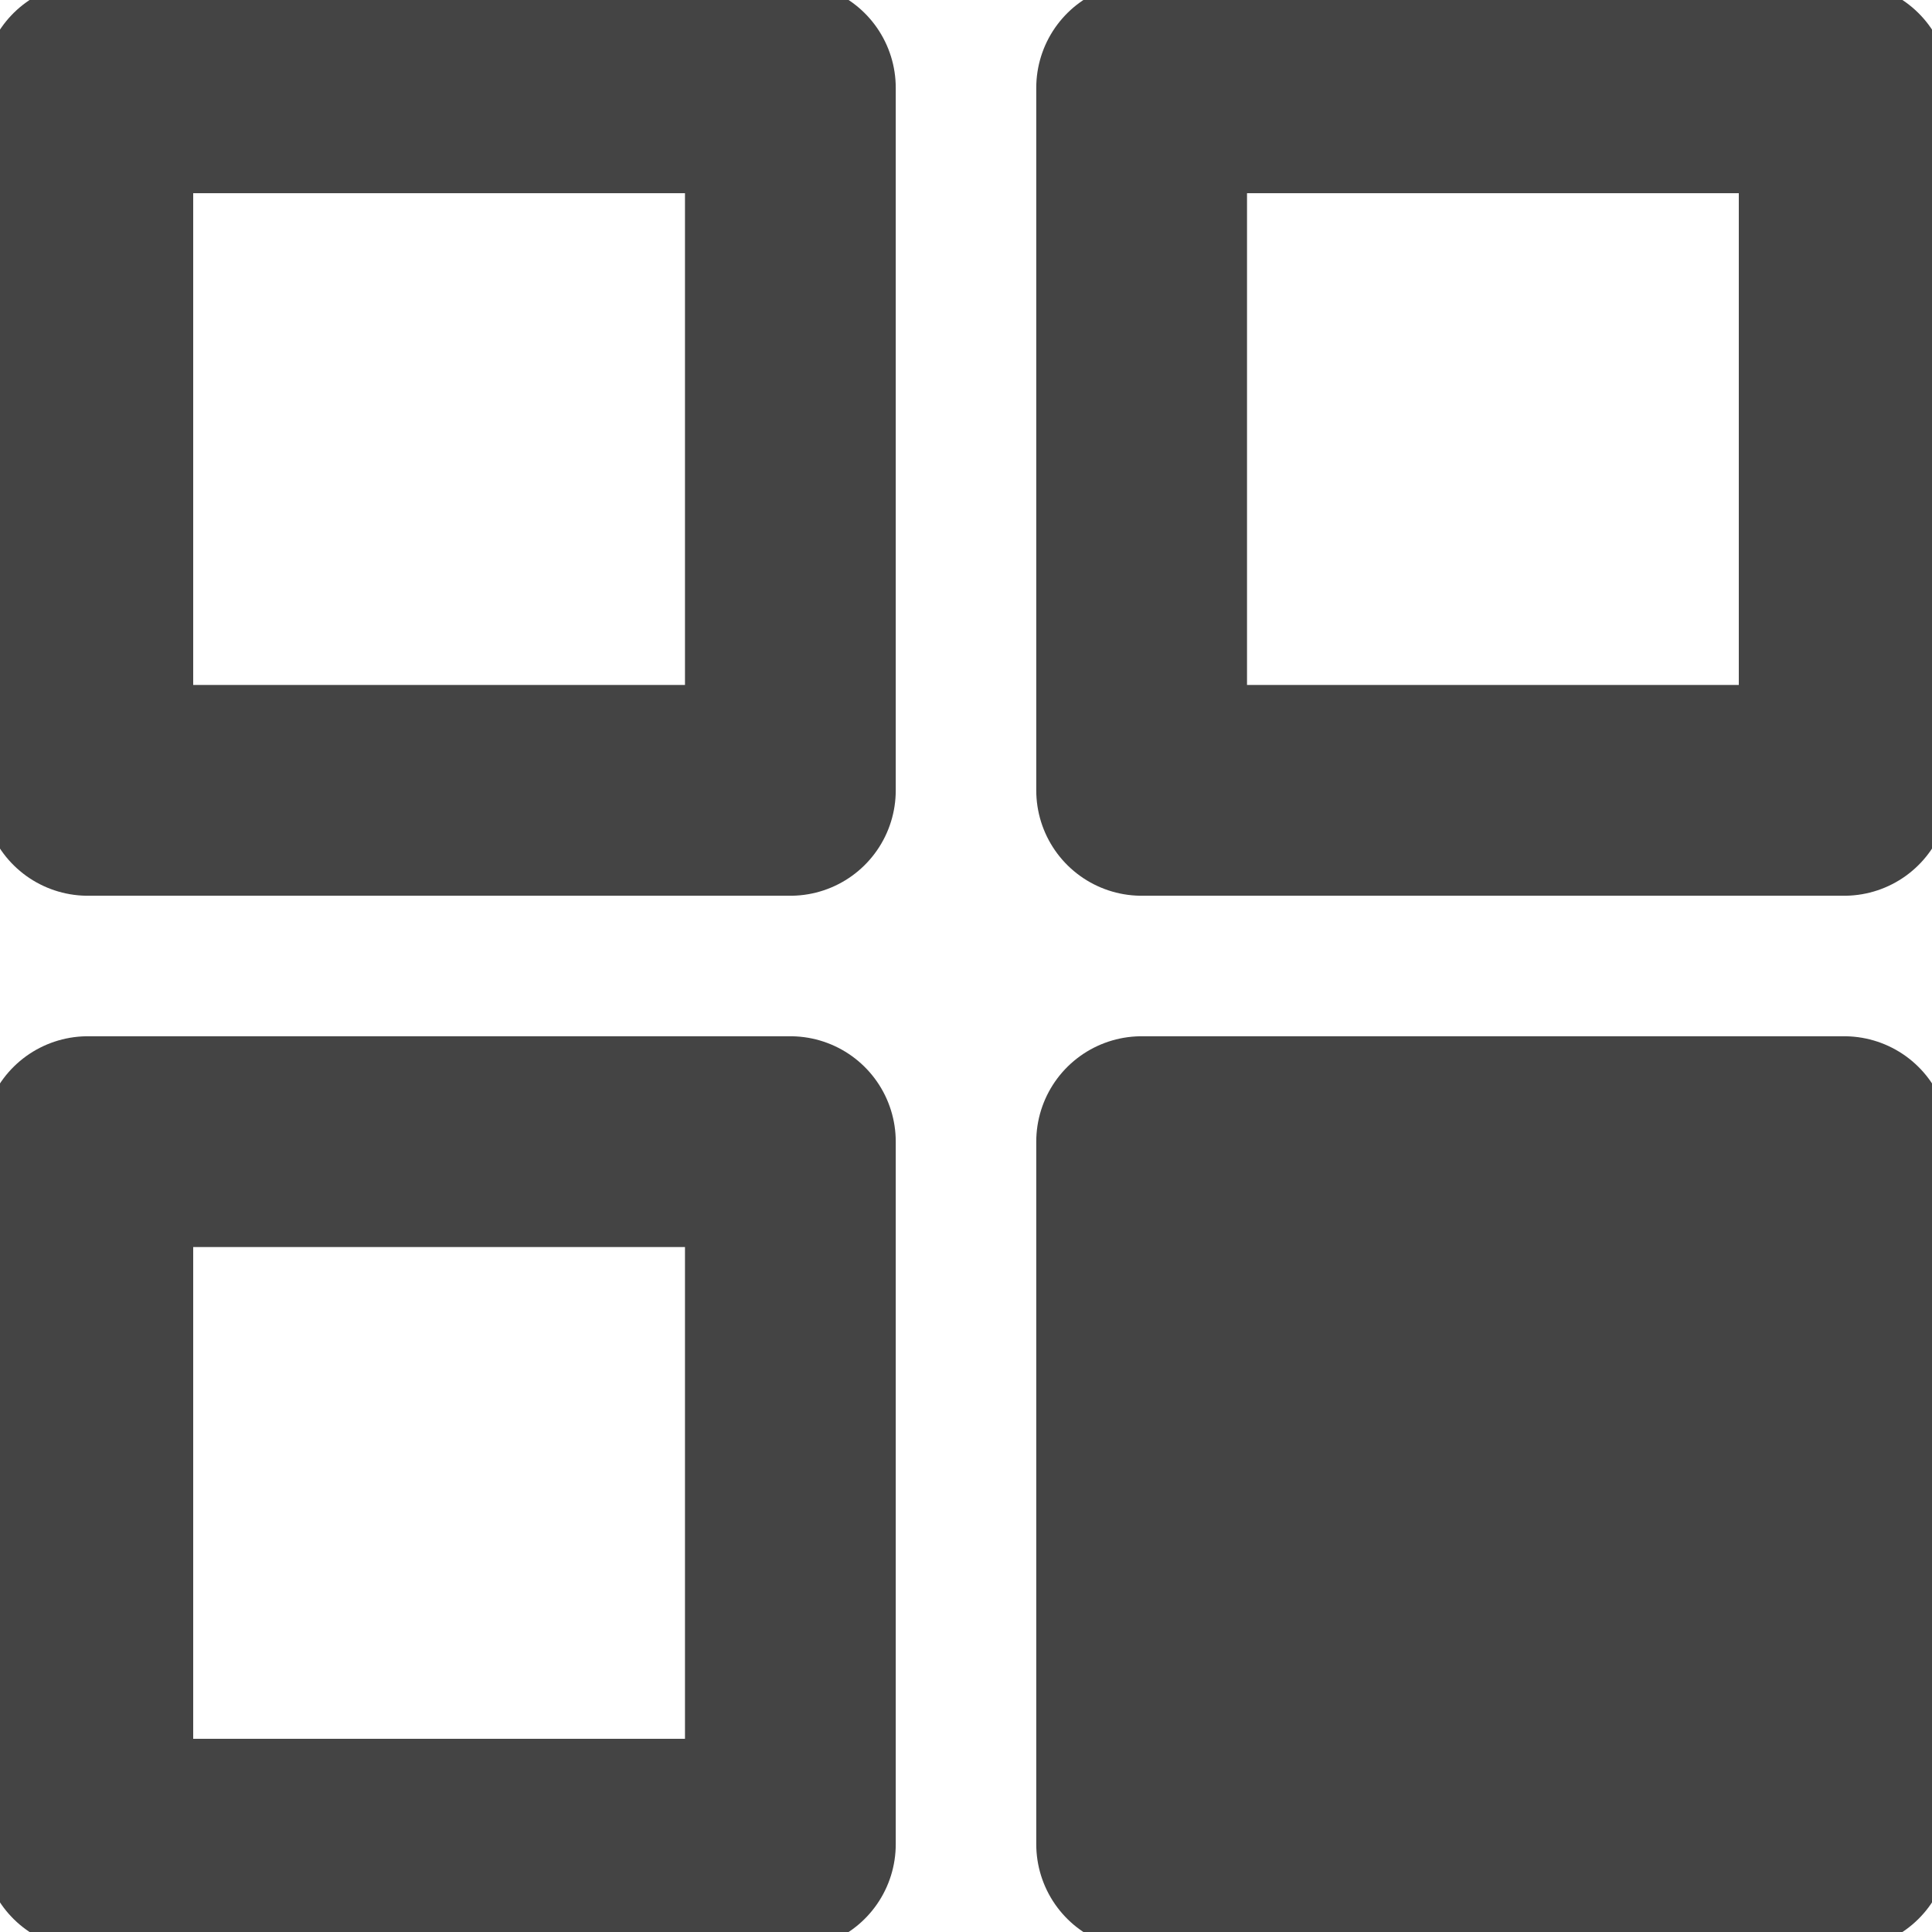 <svg version="1.1" xmlns="http://www.w3.org/2000/svg" xmlns:xlink="http://www.w3.org/1999/xlink" x="0px" y="0px"
	 width="100px" height="100px" viewBox="0 0 110 110"
	 xml:space="preserve">
<g>
	<path d="M5,5 h40 v40 h-40 v-40 z" stroke="#444" stroke-width="12" transform="rotate(0 0 0)" stroke-linecap="square" stroke-linejoin="round"  fill="none"></path>
    <path d="M65,5 h40 v40 h-40 v-40 z" stroke="#444" stroke-width="12" transform="rotate(0 0 0)" stroke-linecap="square" stroke-linejoin="round" fill="none"></path>
    <path d="M5,65 h40 v40 h-40 v-40 z" stroke="#444" stroke-width="12" transform="rotate(0 0 0)" stroke-linecap="square" stroke-linejoin="round" fill="none"></path>
    <path d="M65,65 h40 v40 h-40 v-40 z" stroke="#444" stroke-width="12" transform="rotate(0 0 0)" stroke-linecap="square" stroke-linejoin="round" fill="#444"></path>
</g>
</svg>
